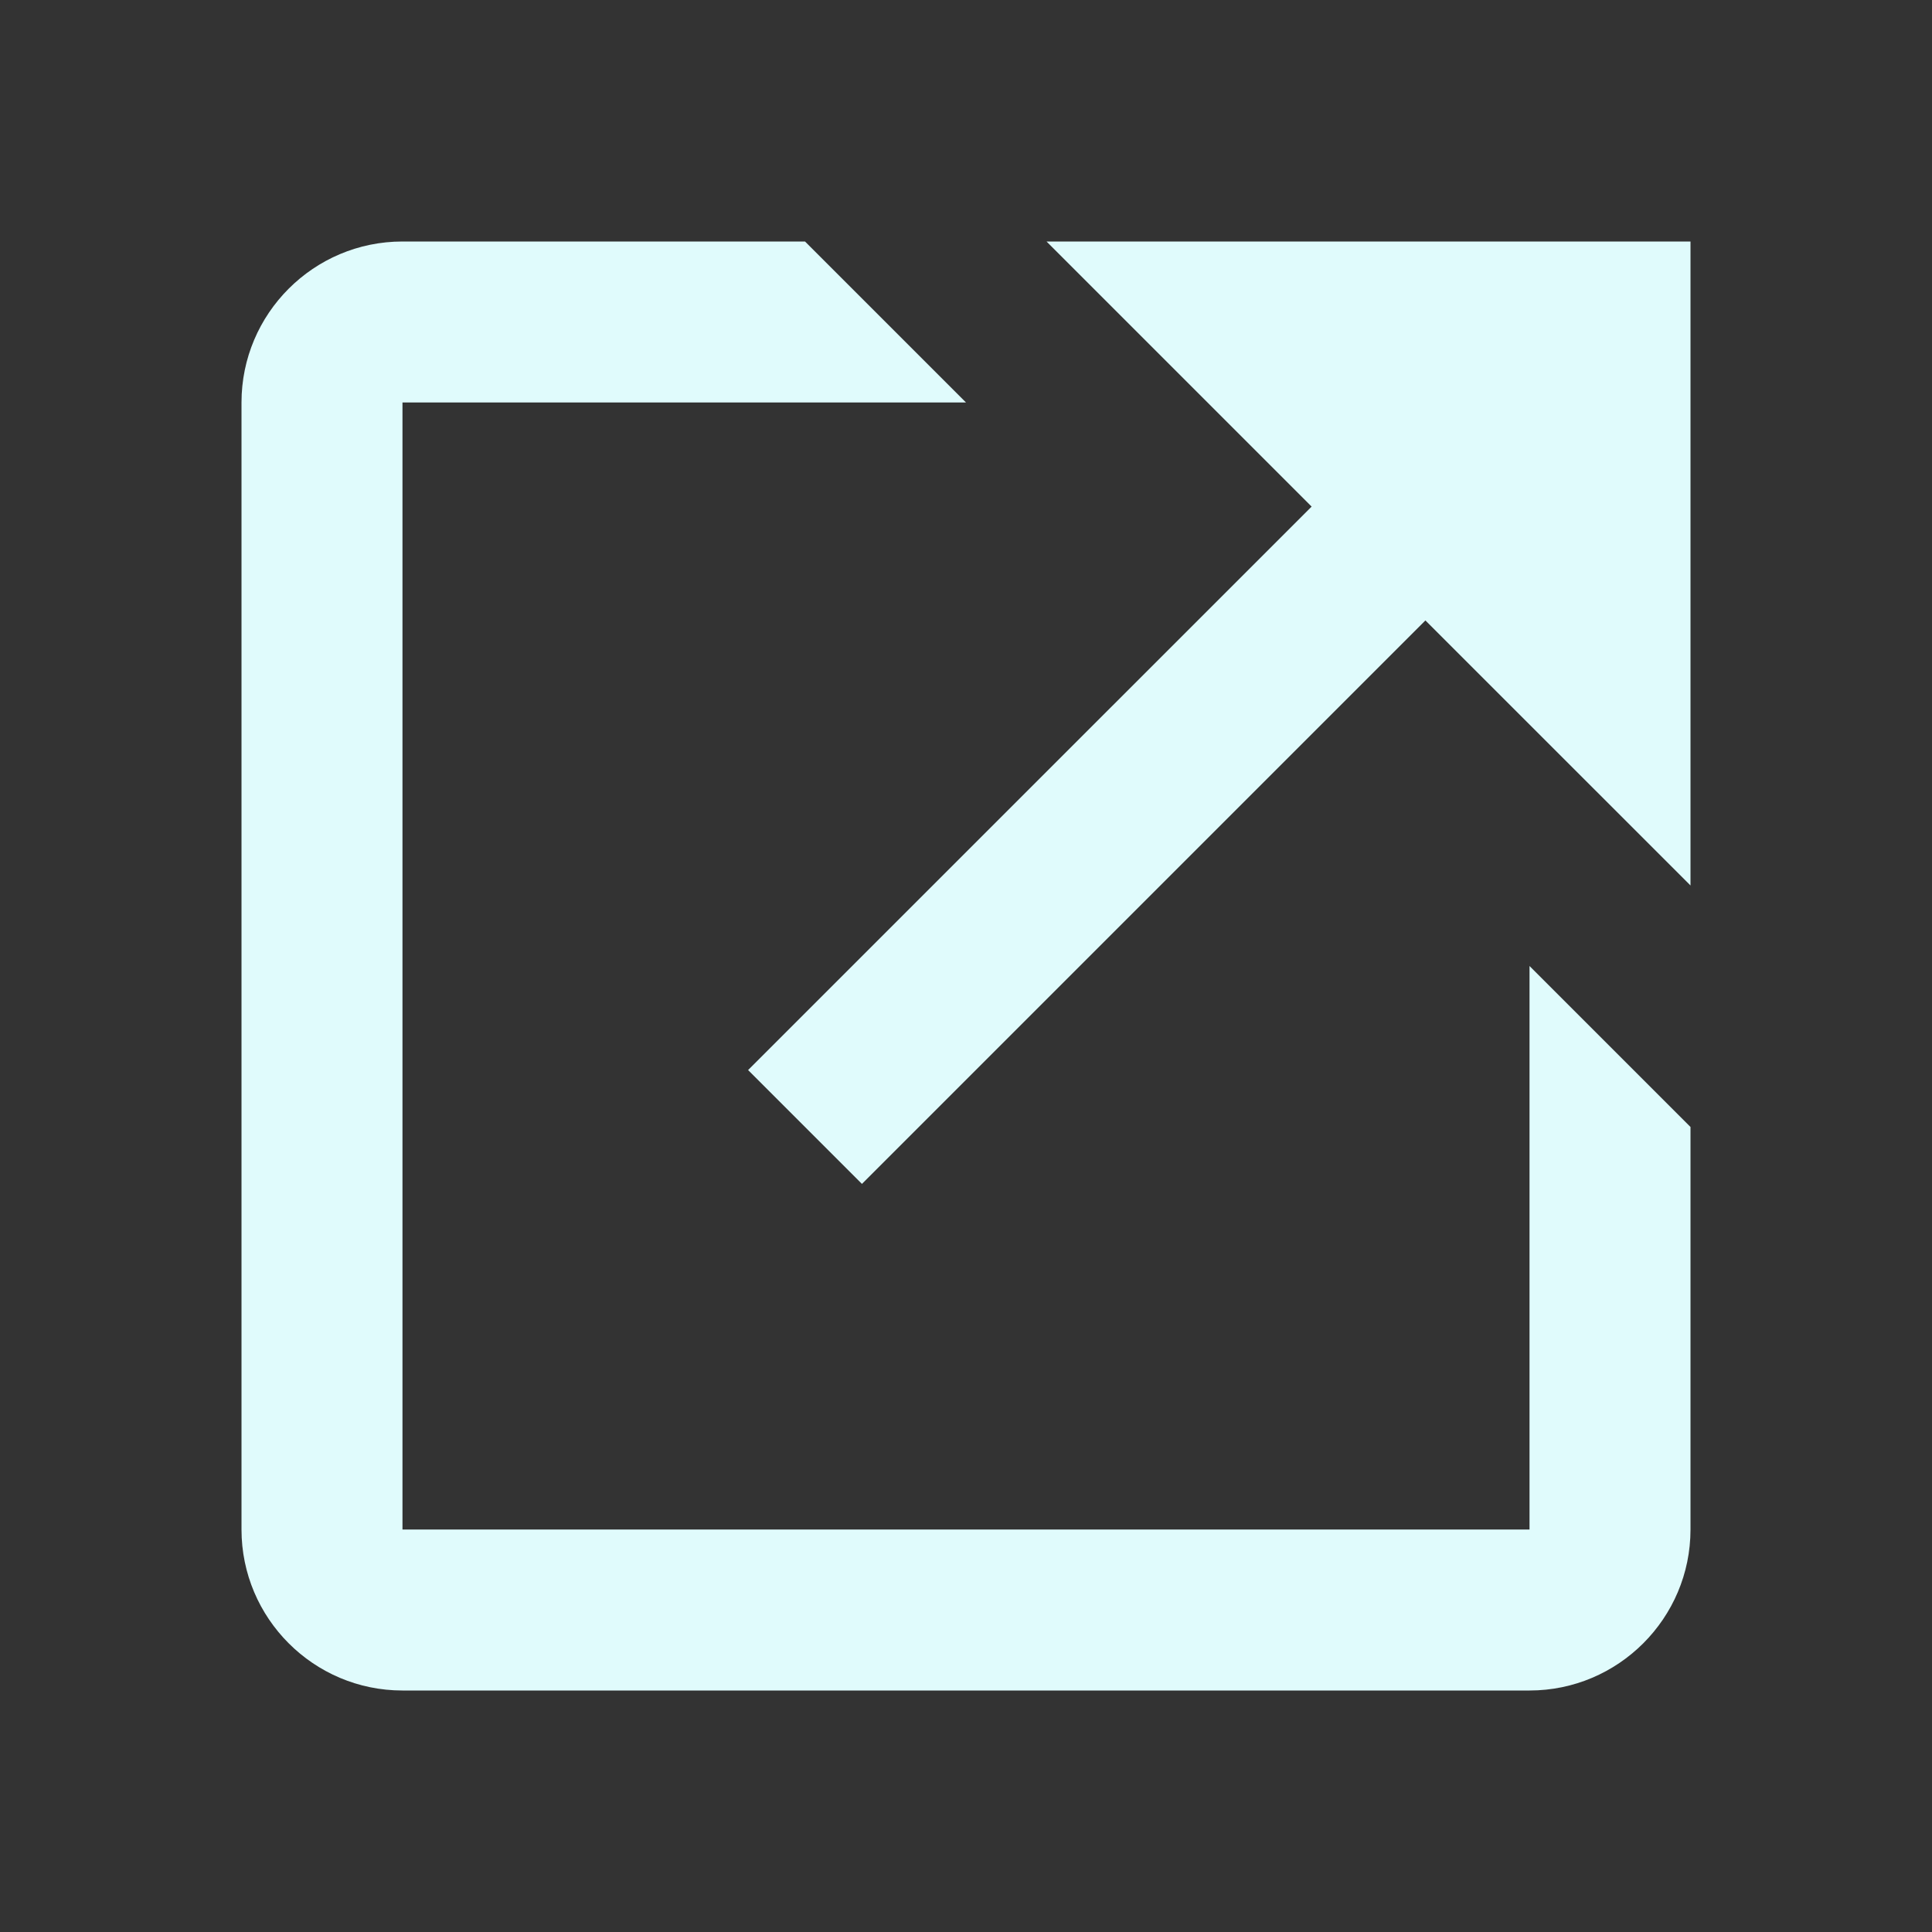 <svg width="28" height="28" viewBox="0 0 28 28" fill="none" xmlns="http://www.w3.org/2000/svg">
<rect x="0" y="0" width="28" height="28" fill="#333333" stroke="none"/>
<path d="M15.167 3.5L19.009 7.342L10.842 15.508L12.492 17.158L20.658 8.992L24.5 12.833V3.5H15.167Z" fill="#E0FBFC"/>
<path d="M22.167 22.167H5.833V5.833H14L11.667 3.5H5.833C4.546 3.5 3.5 4.546 3.5 5.833V22.167C3.5 23.453 4.546 24.5 5.833 24.5H22.167C23.453 24.5 24.5 23.453 24.5 22.167V16.333L22.167 14V22.167Z" fill="#E0FBFC"/>
</svg>
